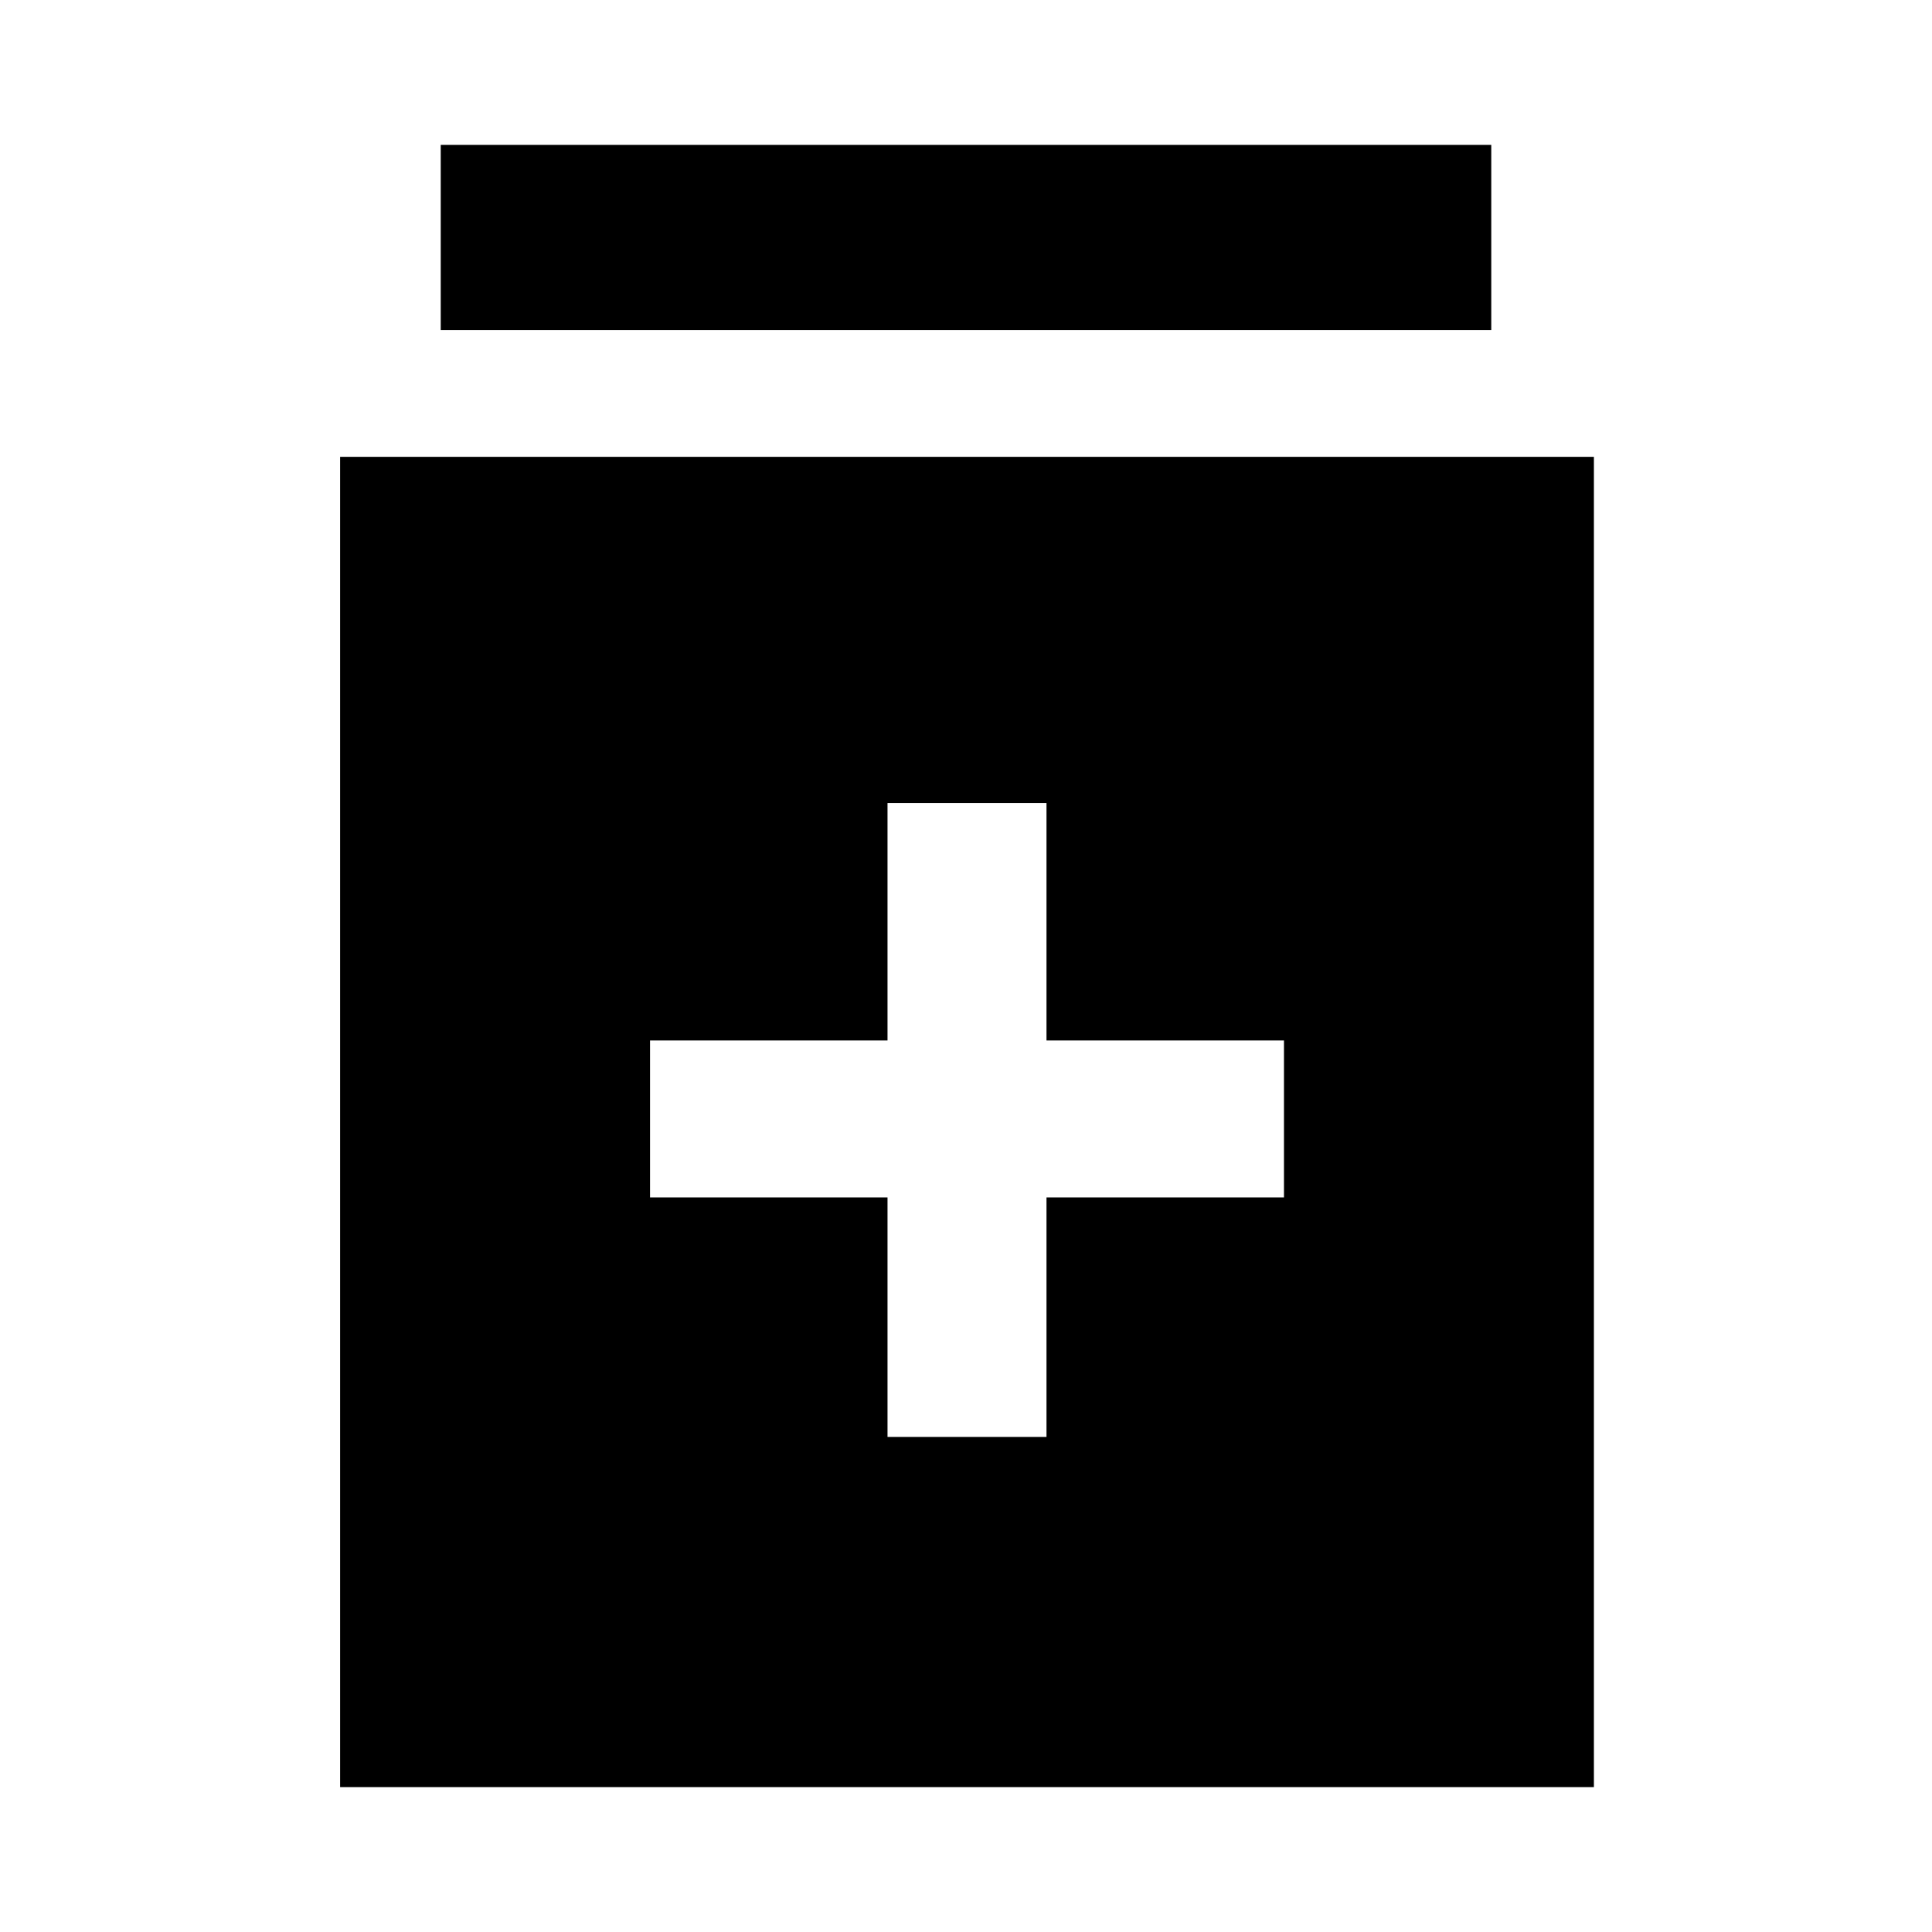 <svg xmlns="http://www.w3.org/2000/svg" height="48" width="48"><path d="M22.05 35.7H26V29.75H31.9V25.85H26V19.95H22.05V25.85H16.15V29.75H22.05ZM8.45 44.4V11.35H39.6V44.4ZM10.95 8.2V3.6H37.05V8.2Z"/></svg>